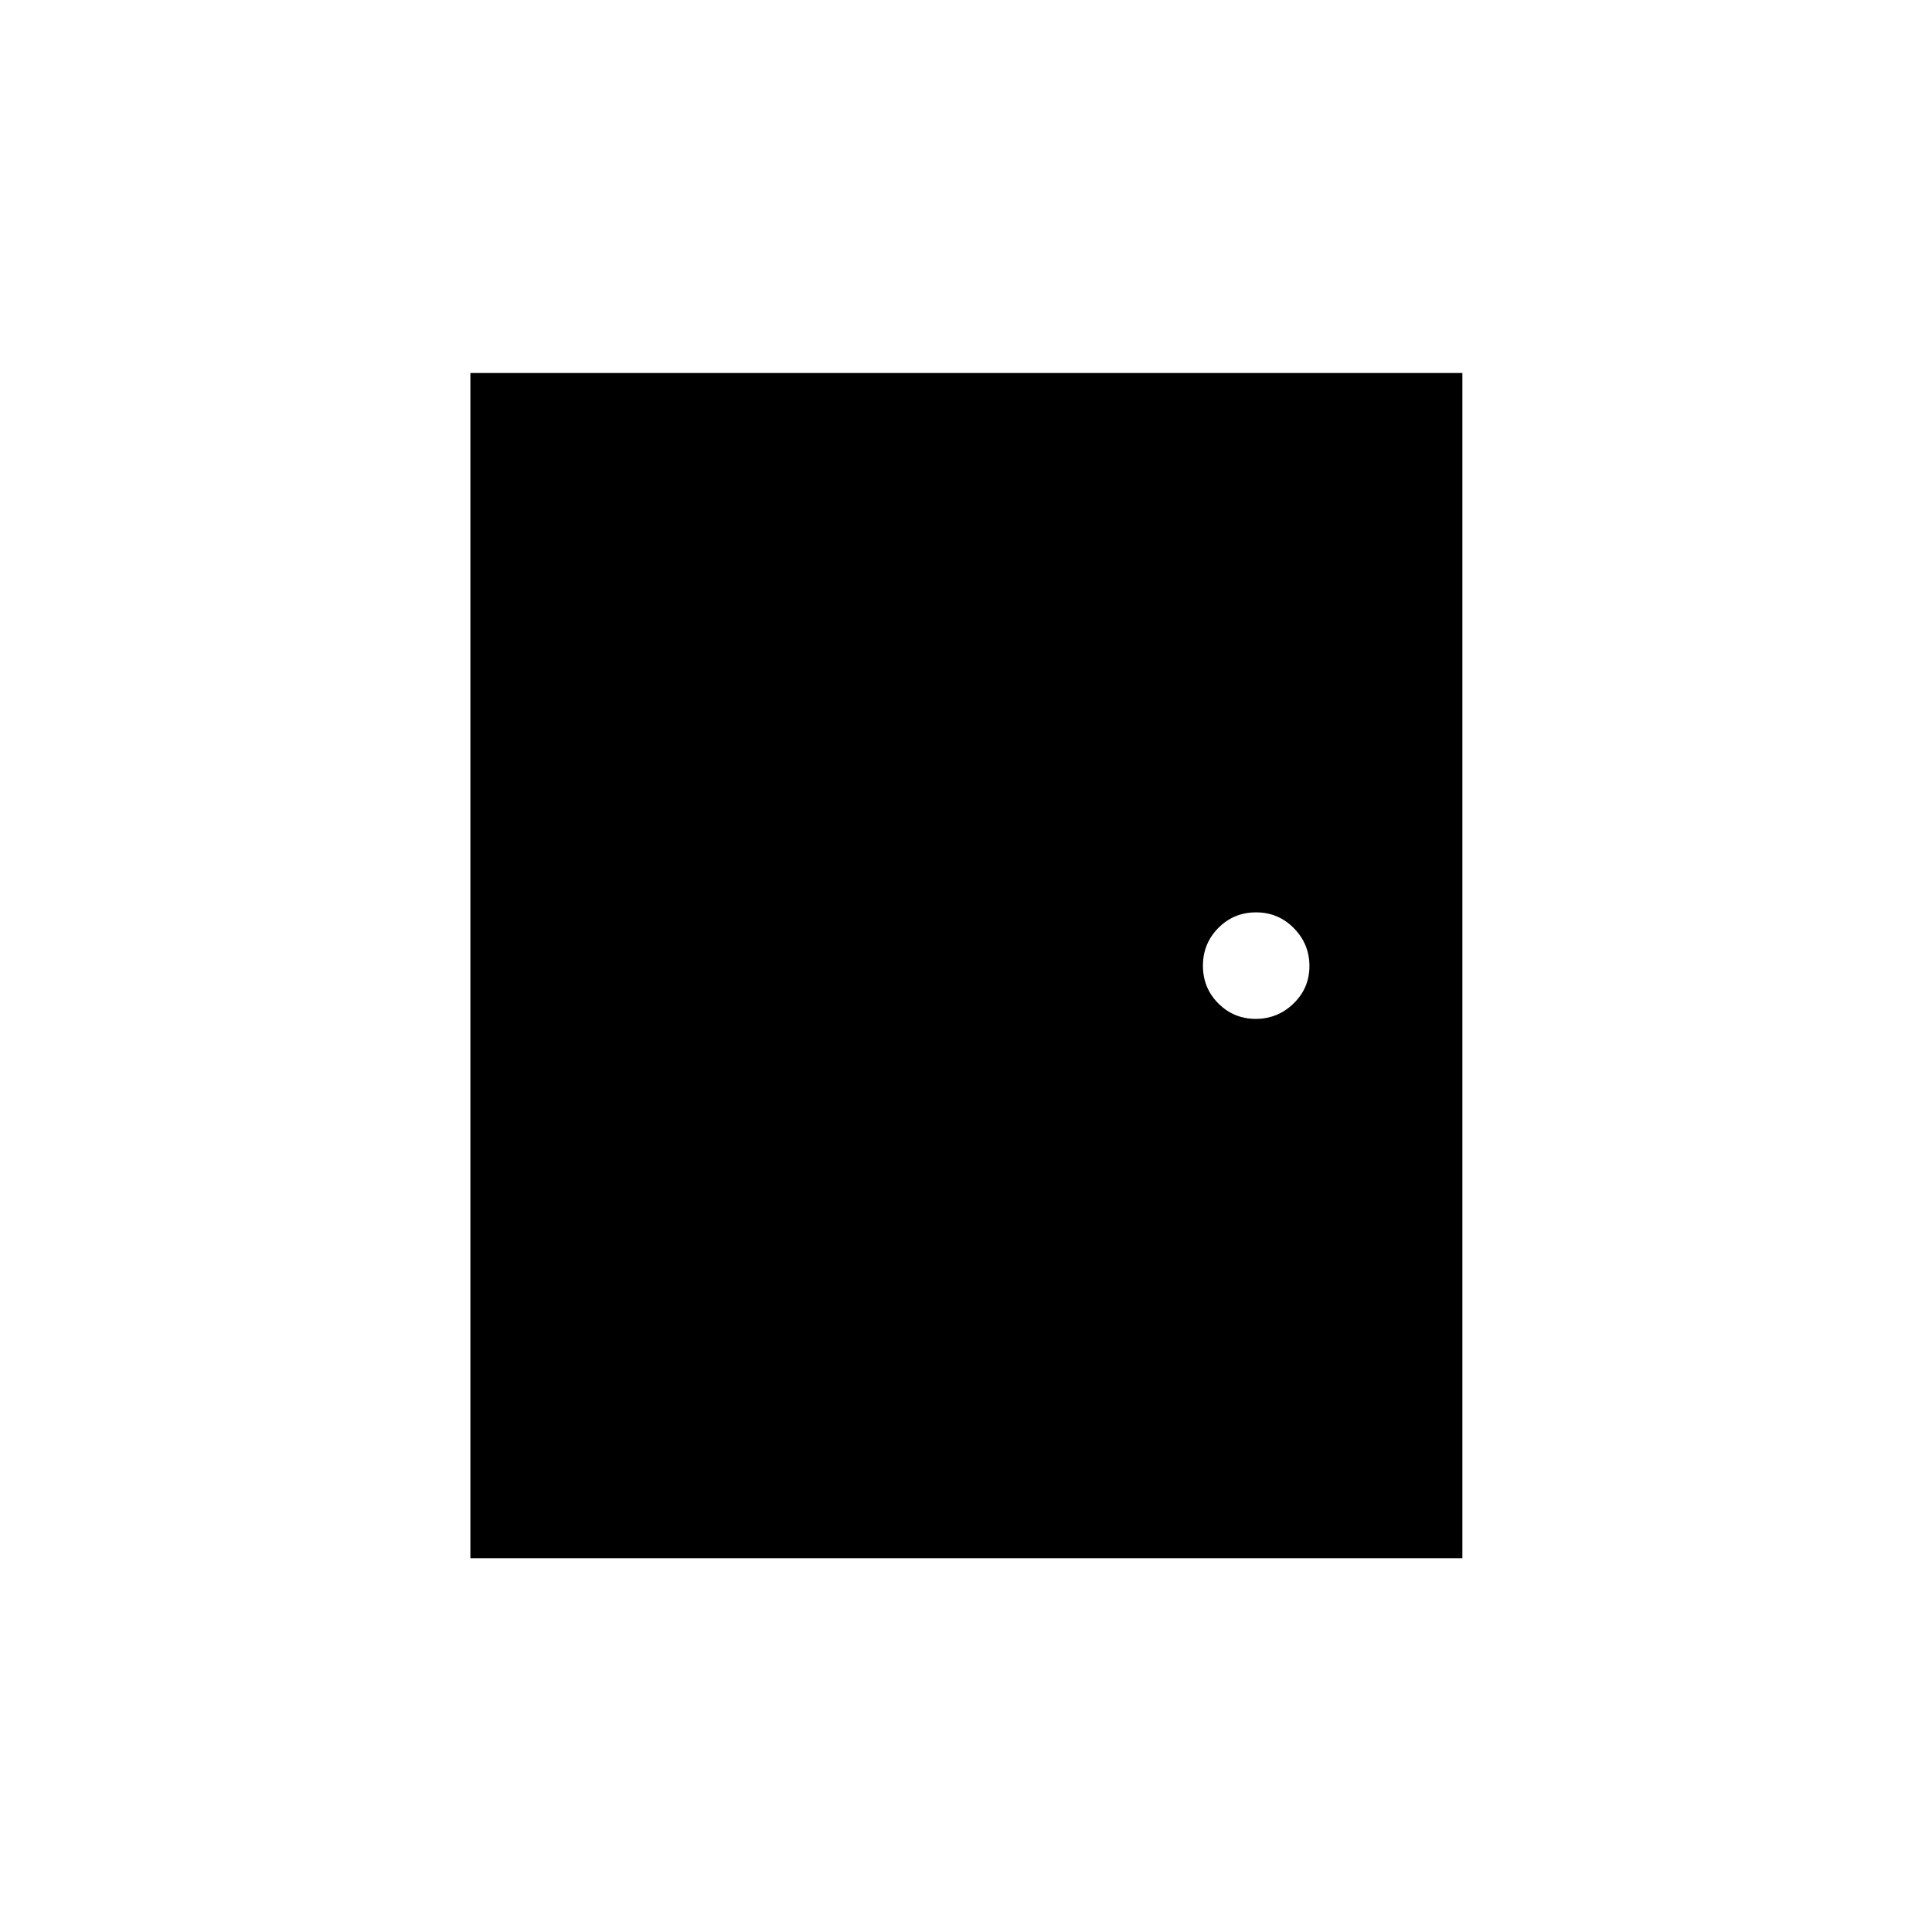 <svg xmlns="http://www.w3.org/2000/svg" height="20" viewBox="0 -960 960 960" width="20"><path d="M233.73-185.73v-588.92h492.92v588.92H233.73Zm390.25-268q10.94 0 18.81-7.66 7.86-7.66 7.86-18.59 0-10.94-7.73-18.81-7.74-7.86-18.79-7.86-11.05 0-18.73 7.73-7.67 7.74-7.67 18.79 0 11.05 7.66 18.73 7.66 7.67 18.59 7.67Z"/></svg>